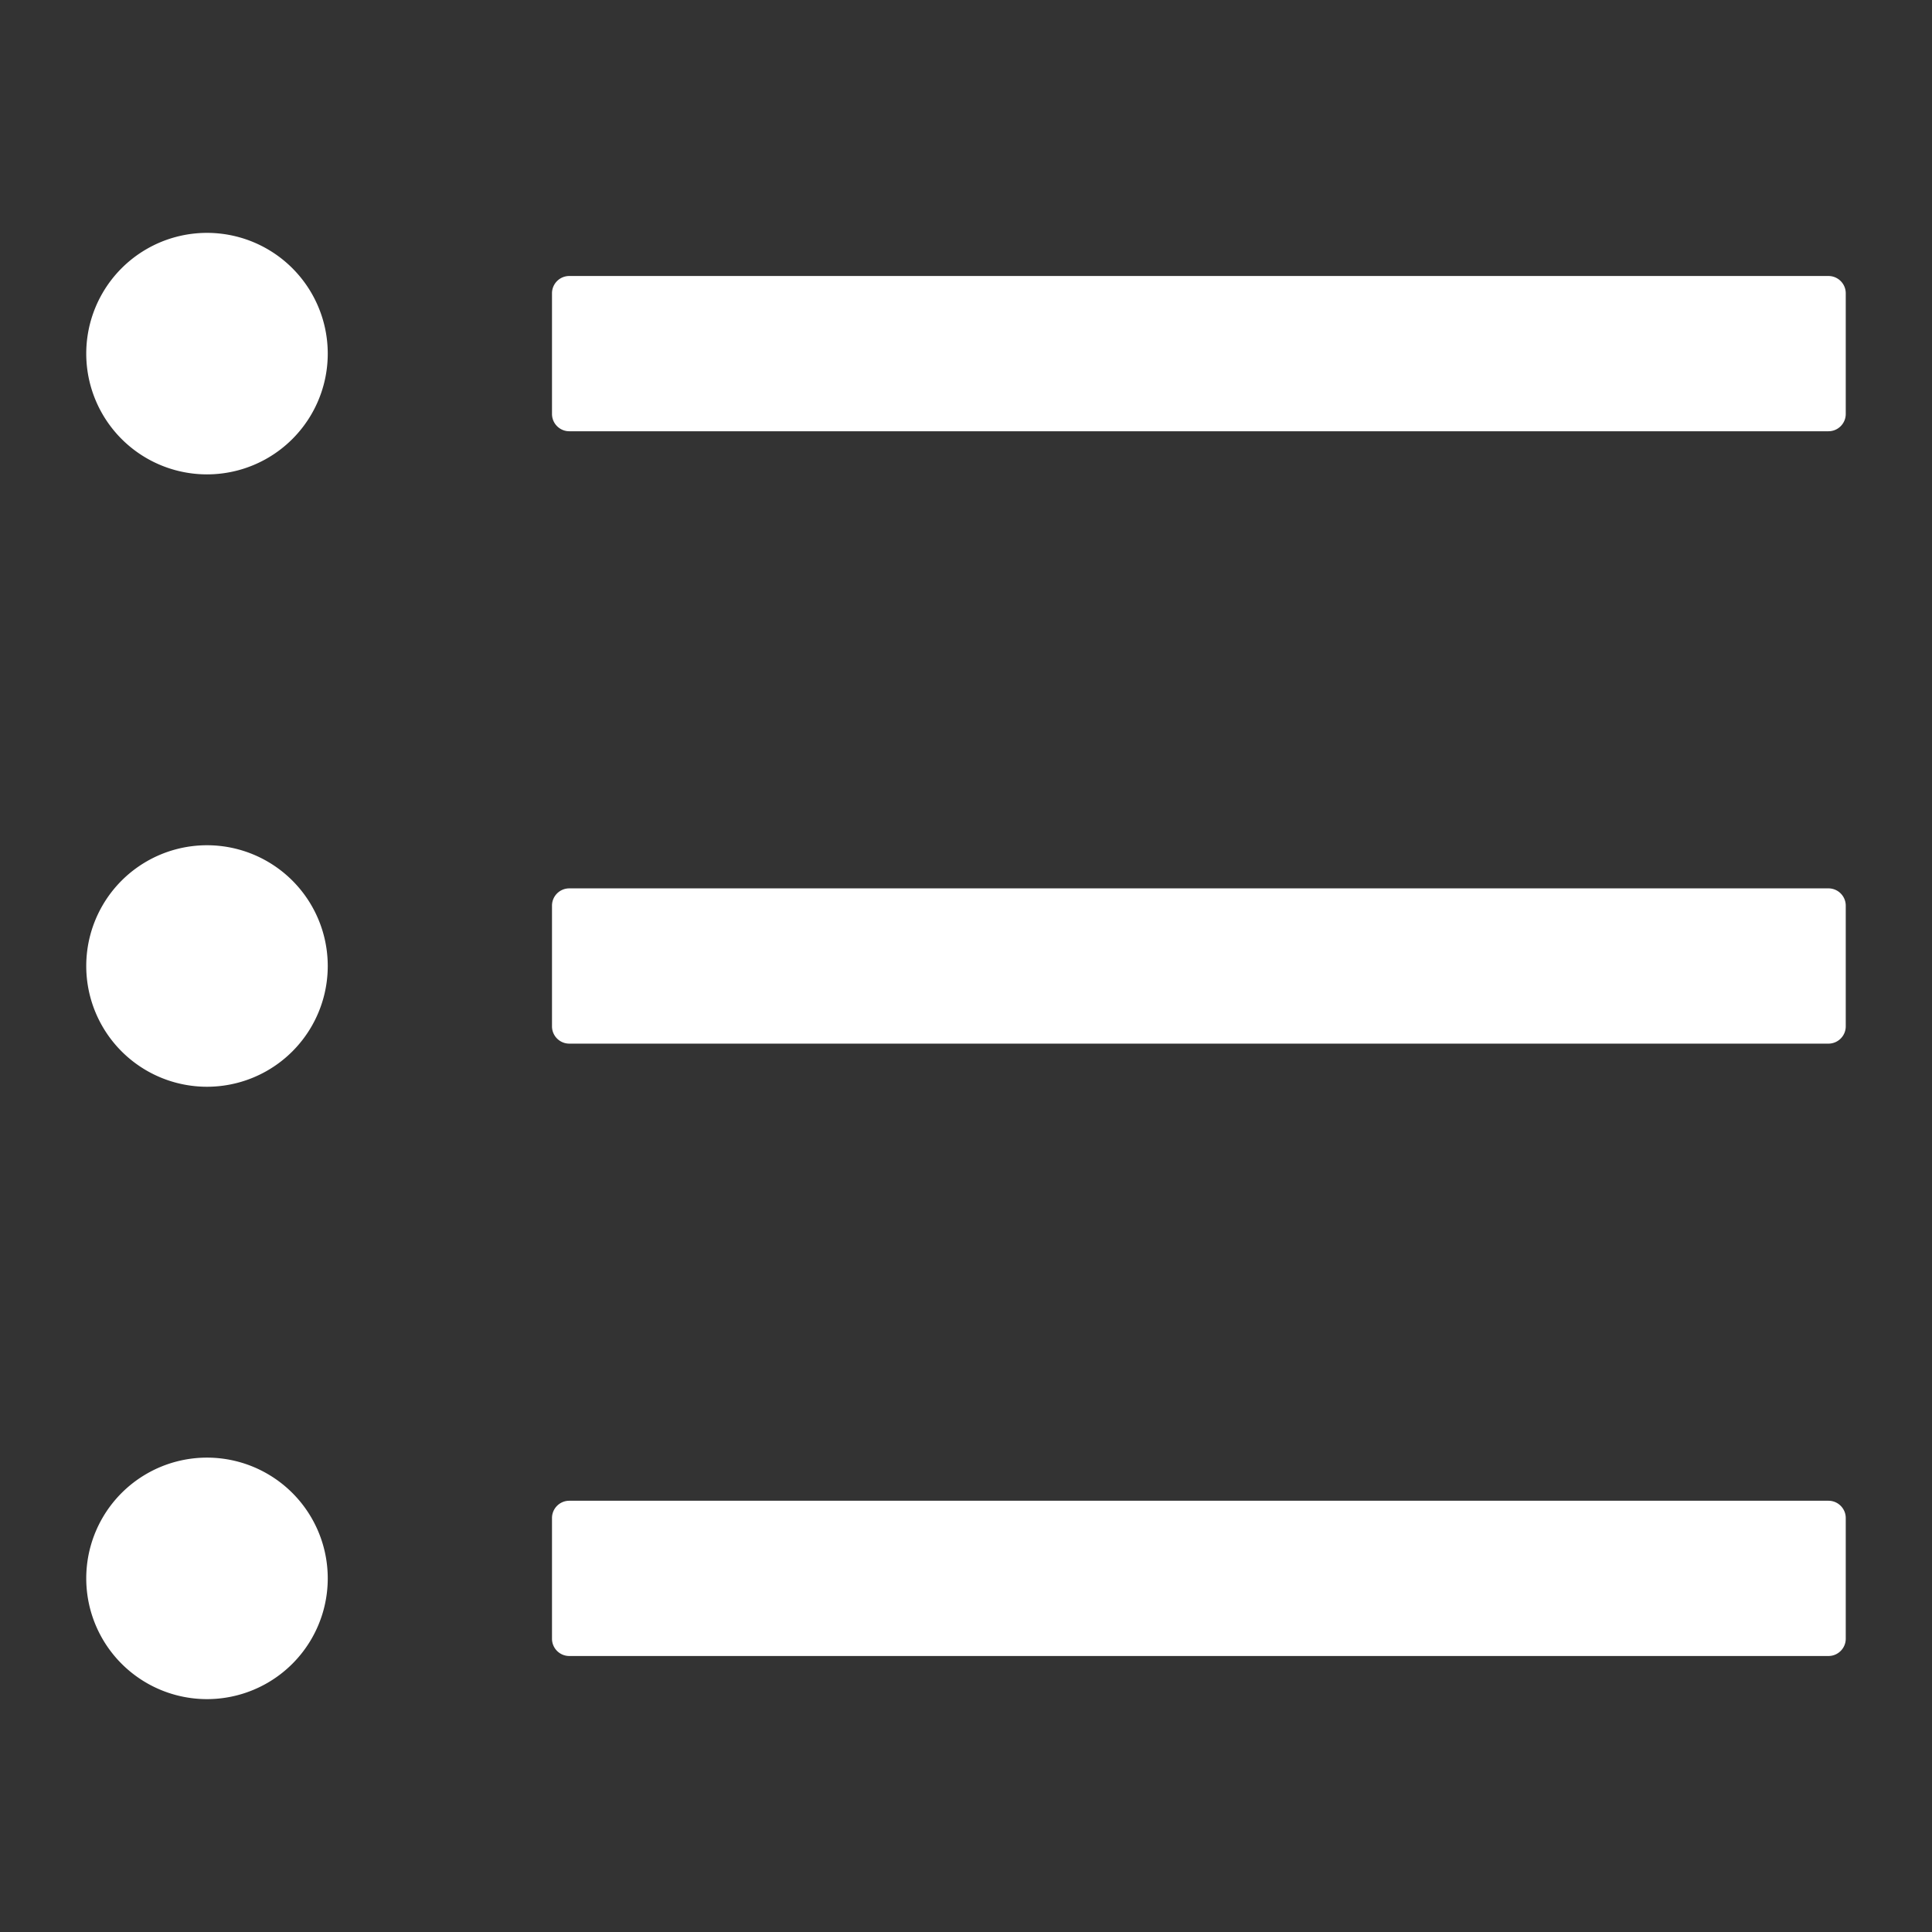 <svg t="1565288562309" class="icon" viewBox="0 0 1024 1024" version="1.1" xmlns="http://www.w3.org/2000/svg" p-id="2278" width="300" height="300"><rect x="0" y="0" width="1024" height="1024" fill="#333333" stroke="none"/><path d="M969.143 146.286H301.714c-5.029 0-9.143 4.114-9.143 9.143v64c0 5.029 4.114 9.143 9.143 9.143h667.429c5.029 0 9.143-4.114 9.143-9.143v-64c0-5.029-4.114-9.143-9.143-9.143z m0 324.571H301.714c-5.029 0-9.143 4.114-9.143 9.143v64c0 5.029 4.114 9.143 9.143 9.143h667.429c5.029 0 9.143-4.114 9.143-9.143v-64c0-5.029-4.114-9.143-9.143-9.143z m0 324.571H301.714c-5.029 0-9.143 4.114-9.143 9.143v64c0 5.029 4.114 9.143 9.143 9.143h667.429c5.029 0 9.143-4.114 9.143-9.143v-64c0-5.029-4.114-9.143-9.143-9.143zM45.714 187.429a64 64 0 1 0 128 0 64 64 0 1 0-128 0z m0 324.571a64 64 0 1 0 128 0 64 64 0 1 0-128 0z m0 324.571a64 64 0 1 0 128 0 64 64 0 1 0-128 0z" p-id="2279" fill="#ffffff"></path></svg>